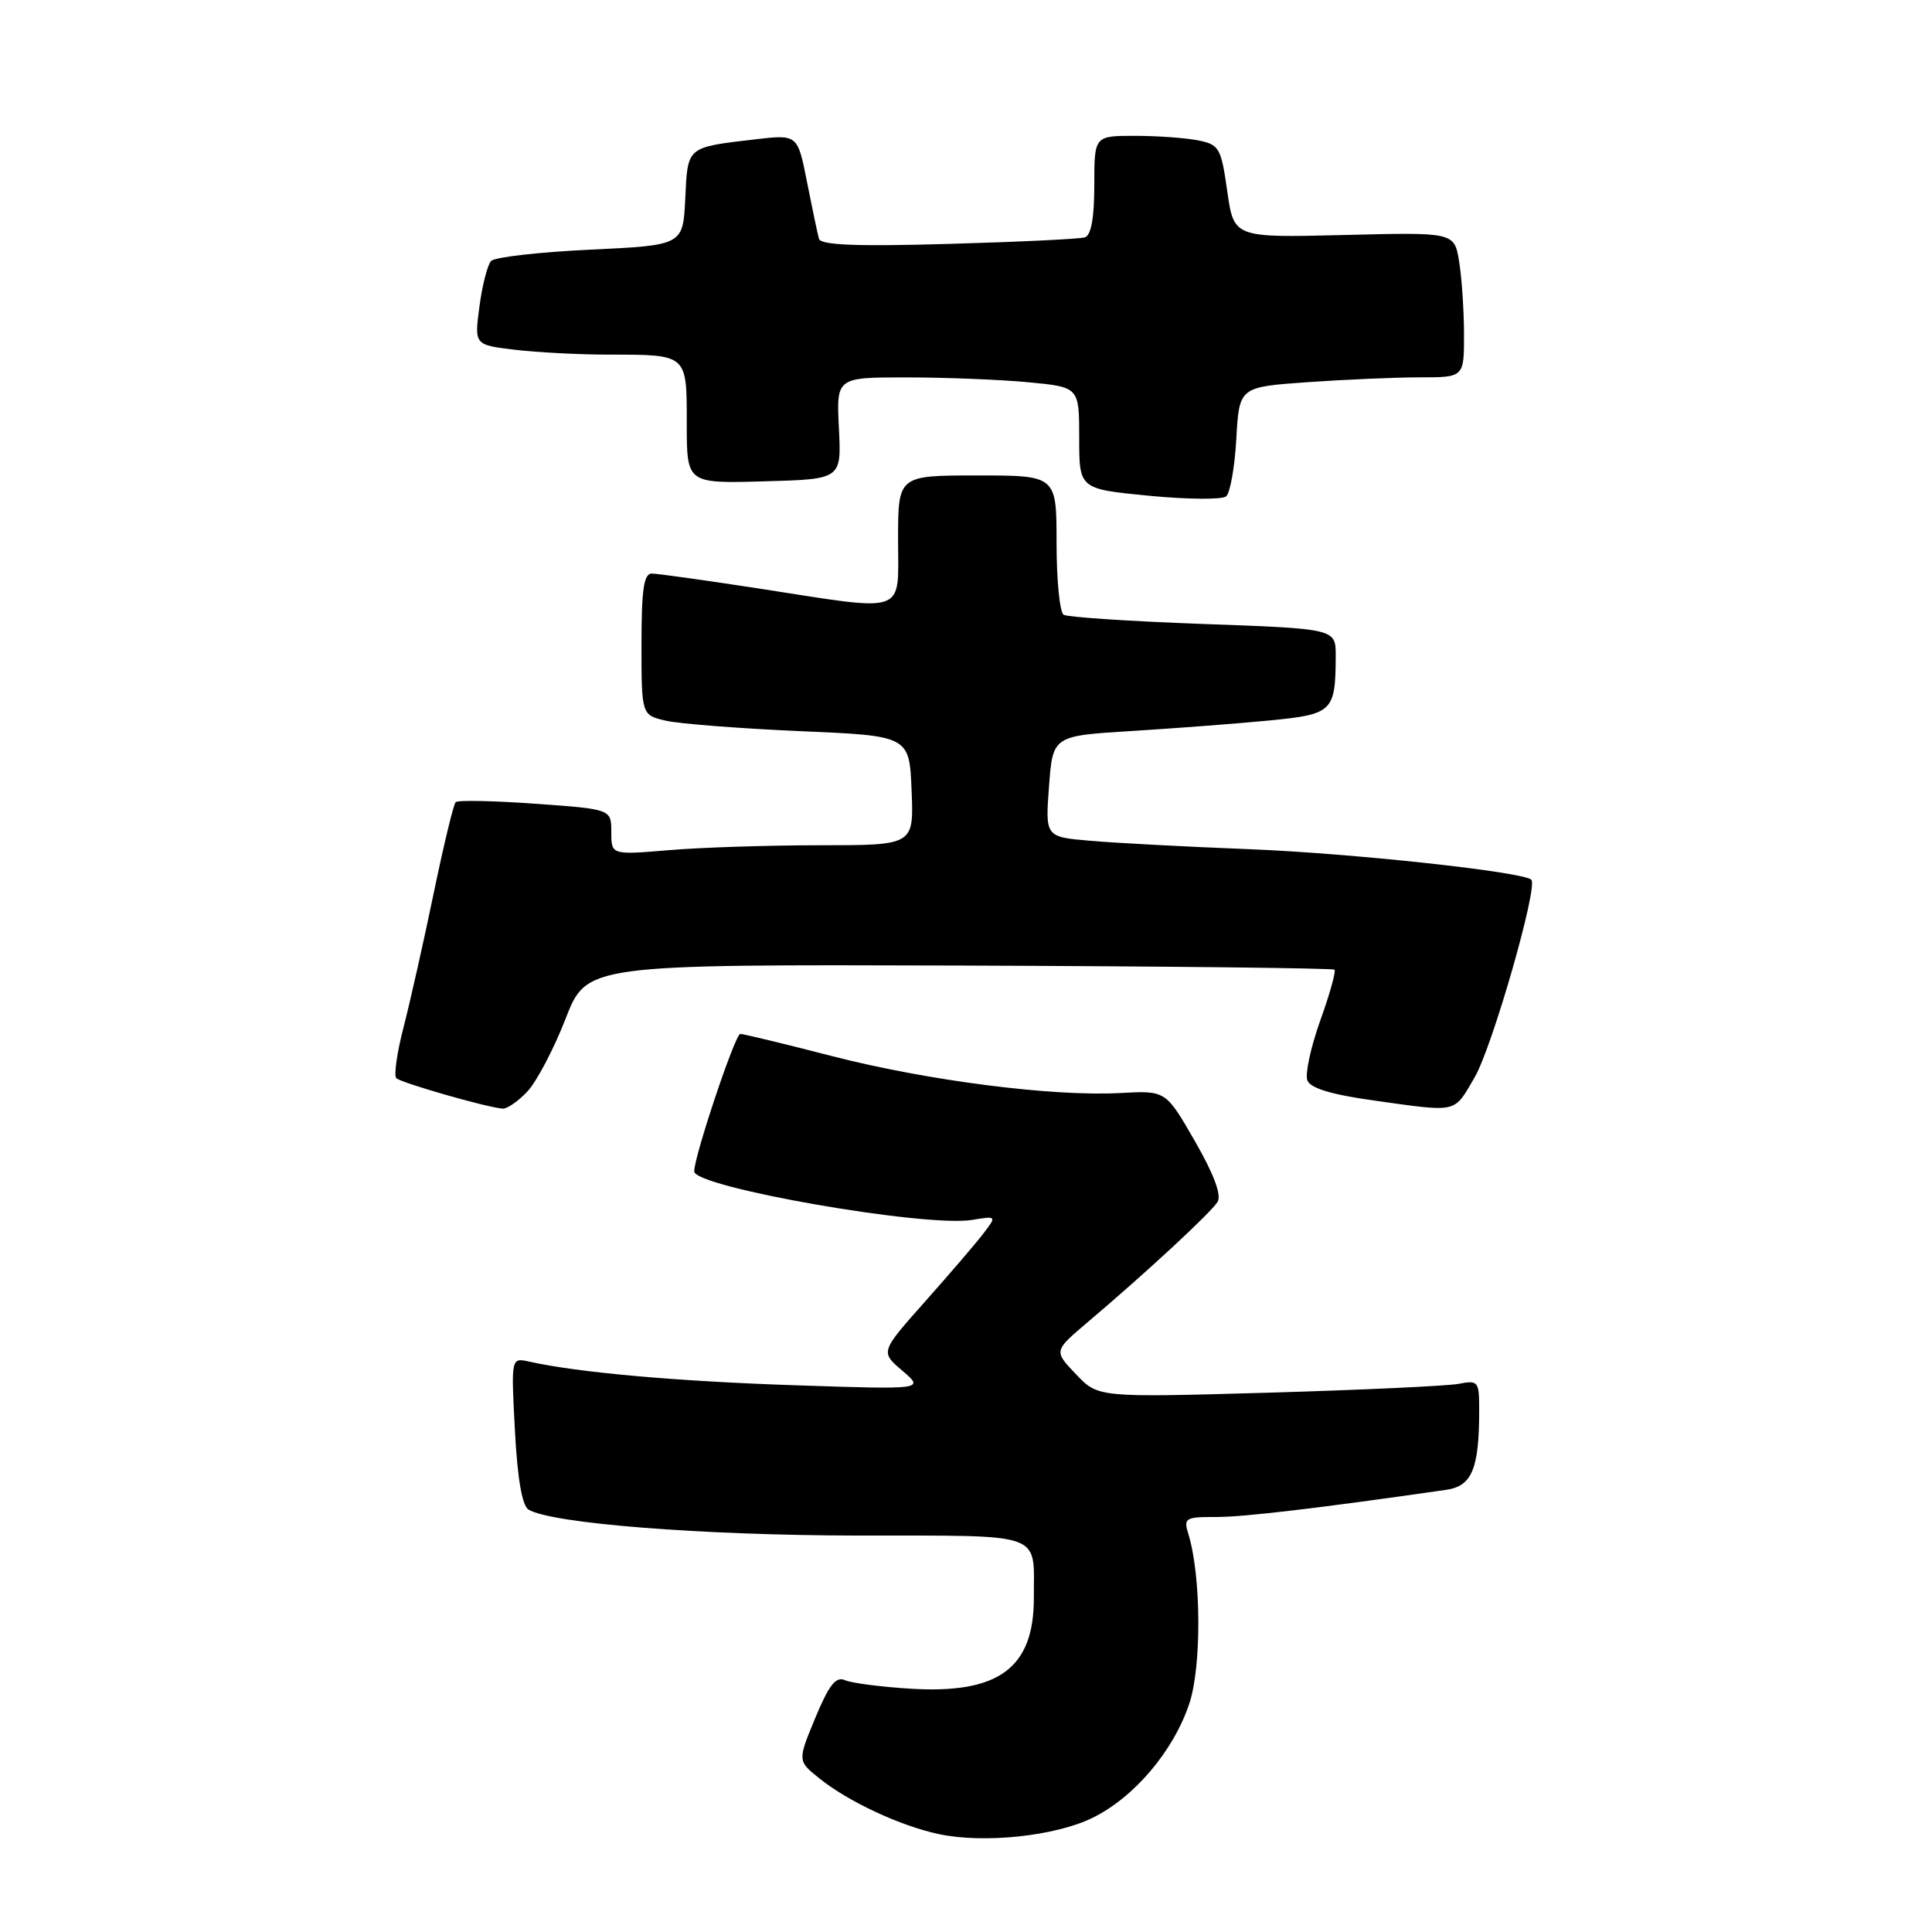 <?xml version="1.0" encoding="UTF-8" standalone="no"?>
<!DOCTYPE svg PUBLIC "-//W3C//DTD SVG 1.1//EN" "http://www.w3.org/Graphics/SVG/1.1/DTD/svg11.dtd" >
<svg xmlns="http://www.w3.org/2000/svg" xmlns:xlink="http://www.w3.org/1999/xlink" version="1.1" viewBox="0 0 256 256">
 <g >
 <path fill="currentColor"
d=" M 144.69 240.91 C 150.24 238.22 155.49 232.04 157.59 225.74 C 159.24 220.77 159.17 208.77 157.46 203.25 C 156.81 201.15 157.06 201.00 161.13 201.01 C 164.79 201.02 174.65 199.85 191.63 197.41 C 195.06 196.91 196.00 194.63 196.00 186.80 C 196.00 183.02 195.87 182.86 193.25 183.37 C 191.74 183.65 180.38 184.18 168.00 184.54 C 145.50 185.18 145.50 185.18 142.57 182.09 C 139.63 179.01 139.63 179.01 144.06 175.25 C 151.95 168.57 160.48 160.66 161.34 159.25 C 161.88 158.35 160.84 155.57 158.32 151.19 C 154.47 144.50 154.47 144.50 148.48 144.83 C 139.46 145.32 122.92 143.20 110.21 139.93 C 103.97 138.32 98.52 137.00 98.09 137.00 C 97.41 137.00 91.95 153.30 91.99 155.22 C 92.02 157.32 122.58 162.65 128.77 161.65 C 132.09 161.11 132.09 161.11 130.29 163.46 C 129.31 164.75 125.83 168.80 122.57 172.47 C 116.64 179.14 116.64 179.14 119.57 181.63 C 122.50 184.13 122.50 184.13 105.23 183.55 C 89.63 183.03 76.61 181.87 70.11 180.42 C 67.72 179.89 67.72 179.89 68.23 189.55 C 68.56 195.90 69.18 199.49 70.02 200.02 C 73.02 201.87 92.94 203.44 113.70 203.47 C 138.73 203.50 136.96 202.88 136.99 211.70 C 137.02 221.03 132.32 224.49 120.63 223.76 C 116.71 223.52 112.80 223.01 111.95 222.63 C 110.76 222.10 109.84 223.27 108.03 227.63 C 105.67 233.33 105.67 233.33 108.59 235.66 C 112.42 238.74 119.32 241.95 124.41 243.03 C 130.34 244.29 139.73 243.31 144.69 240.91 Z  M 69.88 144.63 C 71.11 143.32 73.38 139.00 74.93 135.02 C 77.74 127.79 77.74 127.79 127.09 127.94 C 154.23 128.03 176.61 128.28 176.83 128.49 C 177.04 128.71 176.19 131.76 174.93 135.26 C 173.68 138.77 172.91 142.32 173.23 143.15 C 173.63 144.20 176.42 145.04 182.16 145.84 C 193.30 147.39 192.59 147.56 195.40 142.75 C 197.73 138.75 203.83 117.50 202.91 116.57 C 201.85 115.52 179.13 113.06 165.50 112.52 C 157.25 112.20 147.80 111.70 144.50 111.41 C 138.50 110.90 138.50 110.90 139.00 104.20 C 139.50 97.50 139.50 97.50 150.00 96.86 C 155.78 96.50 163.95 95.88 168.17 95.47 C 176.61 94.65 176.96 94.31 176.99 86.91 C 177.00 83.31 177.00 83.31 159.44 82.68 C 149.78 82.33 141.46 81.78 140.94 81.46 C 140.42 81.14 140.00 76.86 140.00 71.94 C 140.00 63.00 140.00 63.00 129.50 63.00 C 119.00 63.00 119.00 63.00 119.00 71.50 C 119.00 81.58 120.48 81.06 100.61 77.99 C 93.52 76.90 87.11 76.00 86.36 76.00 C 85.31 76.00 85.00 78.13 85.00 85.38 C 85.00 94.75 85.00 94.75 88.25 95.50 C 90.04 95.91 98.03 96.53 106.00 96.88 C 120.50 97.50 120.50 97.50 120.79 104.75 C 121.09 112.00 121.09 112.00 108.69 112.00 C 101.88 112.00 92.86 112.29 88.65 112.65 C 81.00 113.29 81.00 113.29 81.00 110.25 C 81.00 107.22 81.00 107.22 70.95 106.50 C 65.41 106.10 60.66 106.01 60.38 106.29 C 60.09 106.57 58.78 112.03 57.45 118.43 C 56.13 124.82 54.33 132.79 53.47 136.13 C 52.60 139.48 52.17 142.51 52.51 142.86 C 53.11 143.47 64.35 146.70 66.58 146.90 C 67.17 146.96 68.66 145.93 69.88 144.63 Z  M 163.82 58.12 C 164.21 51.28 164.21 51.28 173.26 50.64 C 178.24 50.29 184.94 50.00 188.15 50.00 C 194.00 50.00 194.00 50.00 193.99 44.25 C 193.98 41.09 193.69 36.76 193.34 34.64 C 192.70 30.77 192.70 30.77 178.10 31.14 C 163.50 31.50 163.50 31.50 162.62 25.35 C 161.80 19.58 161.56 19.16 158.75 18.60 C 157.10 18.27 153.33 18.00 150.38 18.00 C 145.00 18.00 145.00 18.00 145.00 24.53 C 145.00 28.88 144.58 31.19 143.75 31.45 C 143.06 31.67 134.93 32.06 125.68 32.32 C 113.51 32.67 108.77 32.48 108.52 31.65 C 108.34 31.02 107.63 27.64 106.94 24.15 C 105.69 17.81 105.69 17.81 100.09 18.46 C 90.93 19.54 91.13 19.37 90.80 26.30 C 90.50 32.50 90.50 32.50 78.22 33.08 C 71.47 33.40 65.55 34.07 65.07 34.58 C 64.60 35.09 63.90 37.80 63.53 40.60 C 62.85 45.70 62.85 45.70 68.18 46.34 C 71.10 46.69 76.73 46.99 80.67 46.99 C 91.15 47.00 91.00 46.87 91.00 56.14 C 91.00 64.07 91.00 64.07 101.25 63.78 C 111.50 63.50 111.50 63.50 111.16 56.75 C 110.82 50.00 110.82 50.00 120.16 50.01 C 125.30 50.01 132.54 50.30 136.25 50.65 C 143.00 51.29 143.00 51.29 143.00 58.04 C 143.00 64.79 143.00 64.79 152.25 65.69 C 157.34 66.18 161.94 66.22 162.47 65.77 C 163.00 65.33 163.61 61.89 163.82 58.12 Z "/>
</g>
</svg>